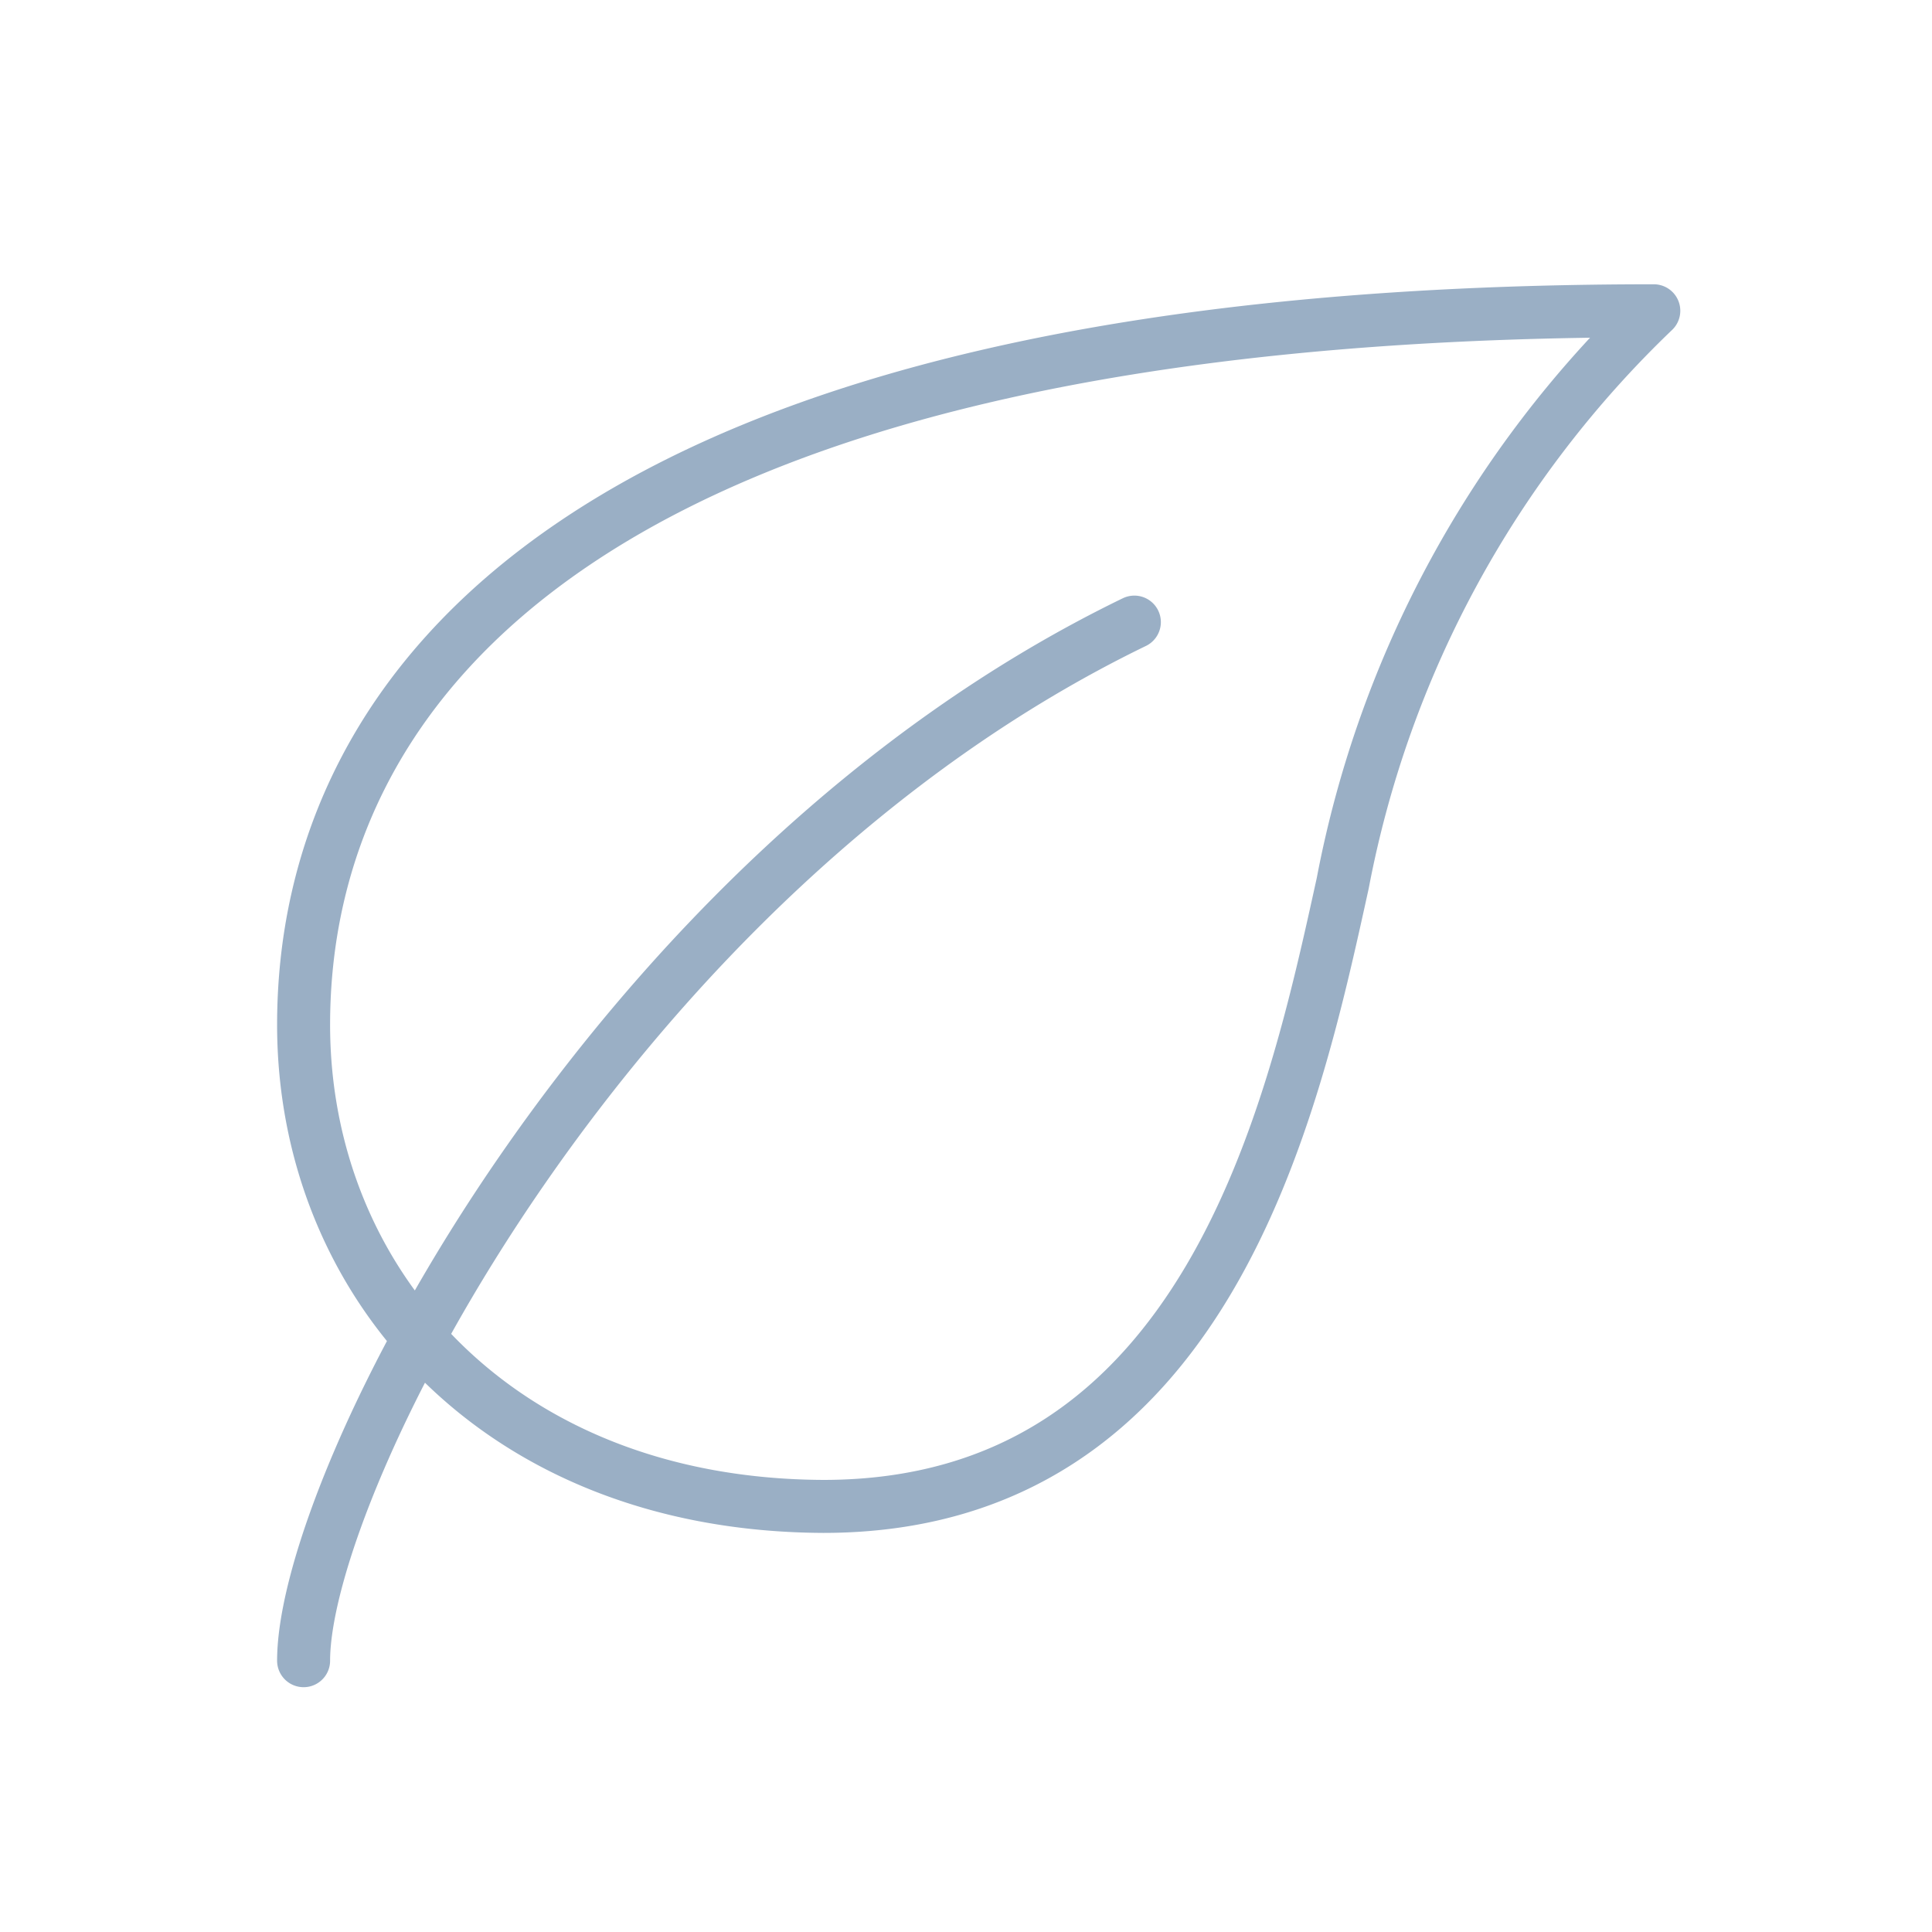 <svg xmlns="http://www.w3.org/2000/svg" viewBox="0 0 70 70"><defs><style>.a{fill:none;stroke:#9aafc5;stroke-linecap:round;stroke-linejoin:round;stroke-width:1.92px;}</style></defs><title>leaf</title><path class="a" d="M11,60.17c0-6.46,11.09-28.41,30.1-37.63M11,37.13c0-12,9.82-25.87,48.92-25.87A38.71,38.71,0,0,0,48.65,32c-1.81,8.23-4.9,22.58-18.82,22.58C18,54.53,11,46.43,11,37.13Z"/></svg>